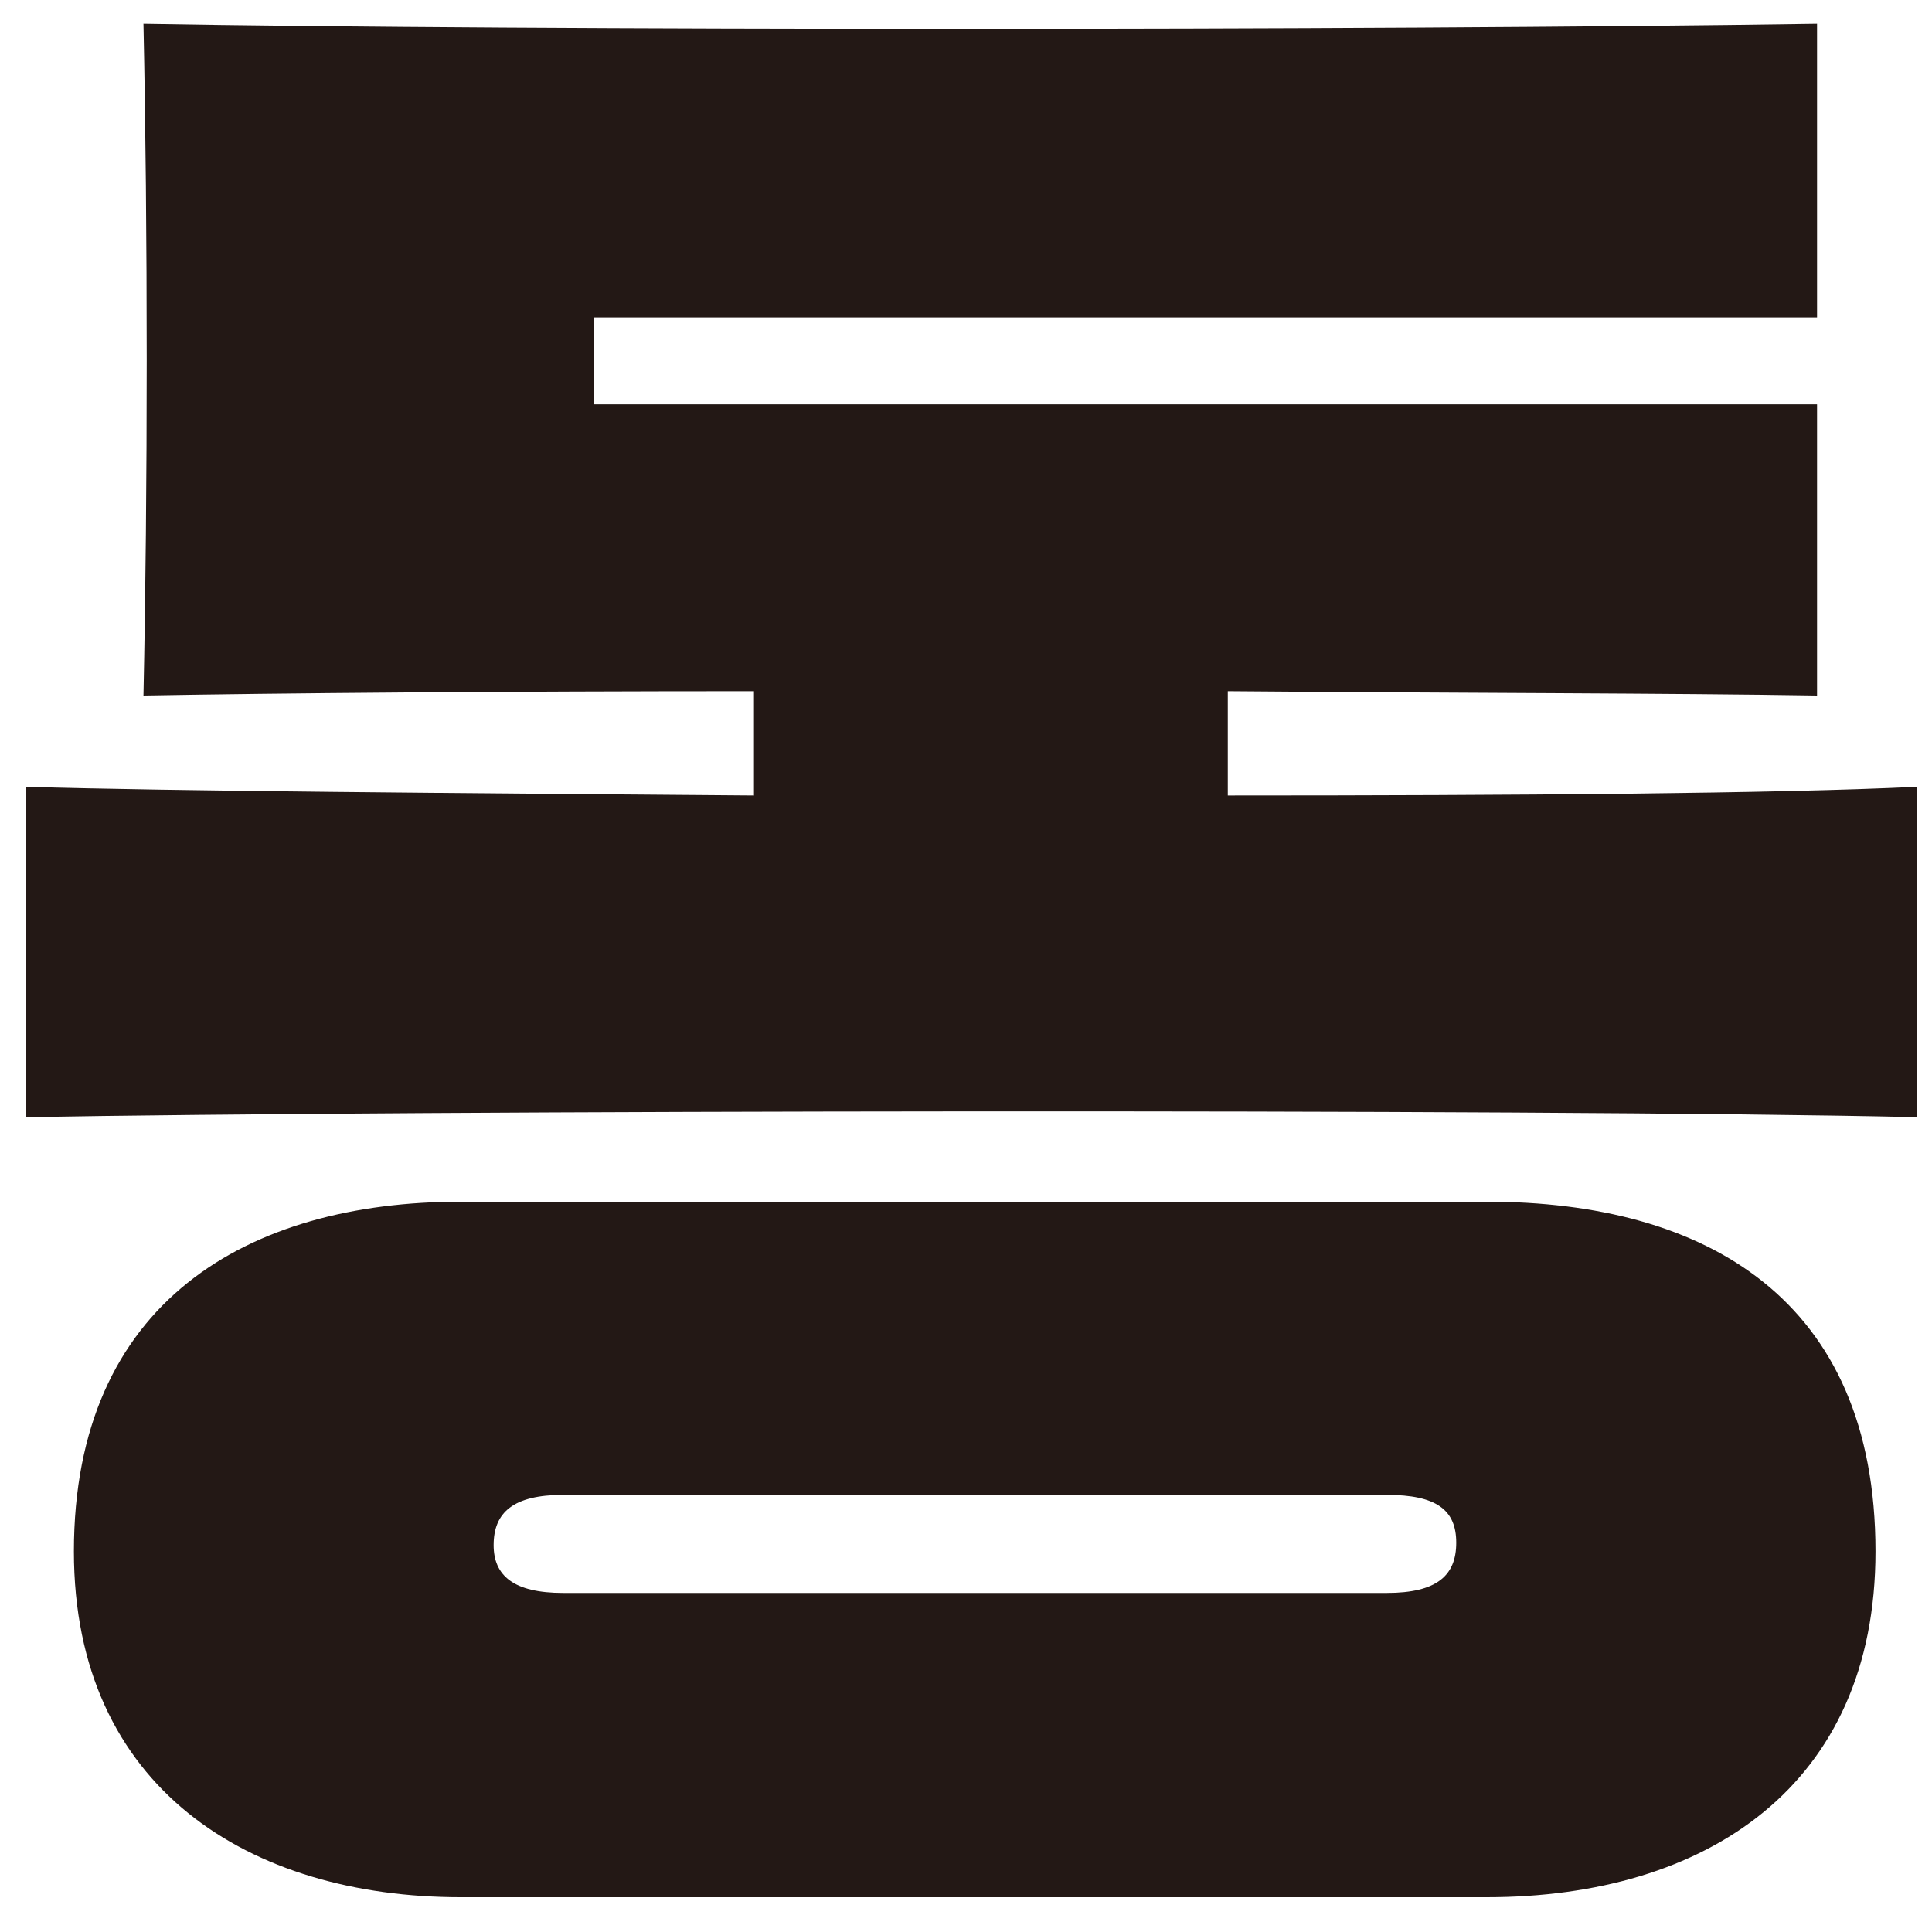 <svg width="40" height="40" viewBox="0 0 40 40" fill="none" xmlns="http://www.w3.org/2000/svg">
<path d="M39.69 23.13C31.86 22.95 8.19 22.99 0.54 23.13V16.29C3.6 16.38 9.36 16.42 15.61 16.47V14.31C10.48 14.31 5.71 14.35 2.97 14.4C3.06 10.17 3.06 4.73 2.97 0.49C10.93 0.63 28.3 0.63 37.62 0.49V6.57H12.29V8.37H37.62V14.4C34.6 14.35 30.15 14.35 25.42 14.31V16.47C31.36 16.47 36.8 16.43 39.69 16.29V23.13ZM30.78 24.88C35.32 24.88 38.83 26.9 38.83 32.12C38.83 36.98 35.32 39.28 30.78 39.28H9.54C5.18 39.28 1.53 37.03 1.53 32.12C1.53 26.95 5.13 24.88 9.54 24.88H30.78ZM28.71 32.98C29.75 32.98 30.15 32.62 30.15 31.94C30.15 31.26 29.74 30.95 28.71 30.95H11.66C10.63 30.95 10.22 31.31 10.22 31.99C10.22 32.62 10.63 32.98 11.66 32.98H28.71Z" fill="#231815"/>
</svg>
